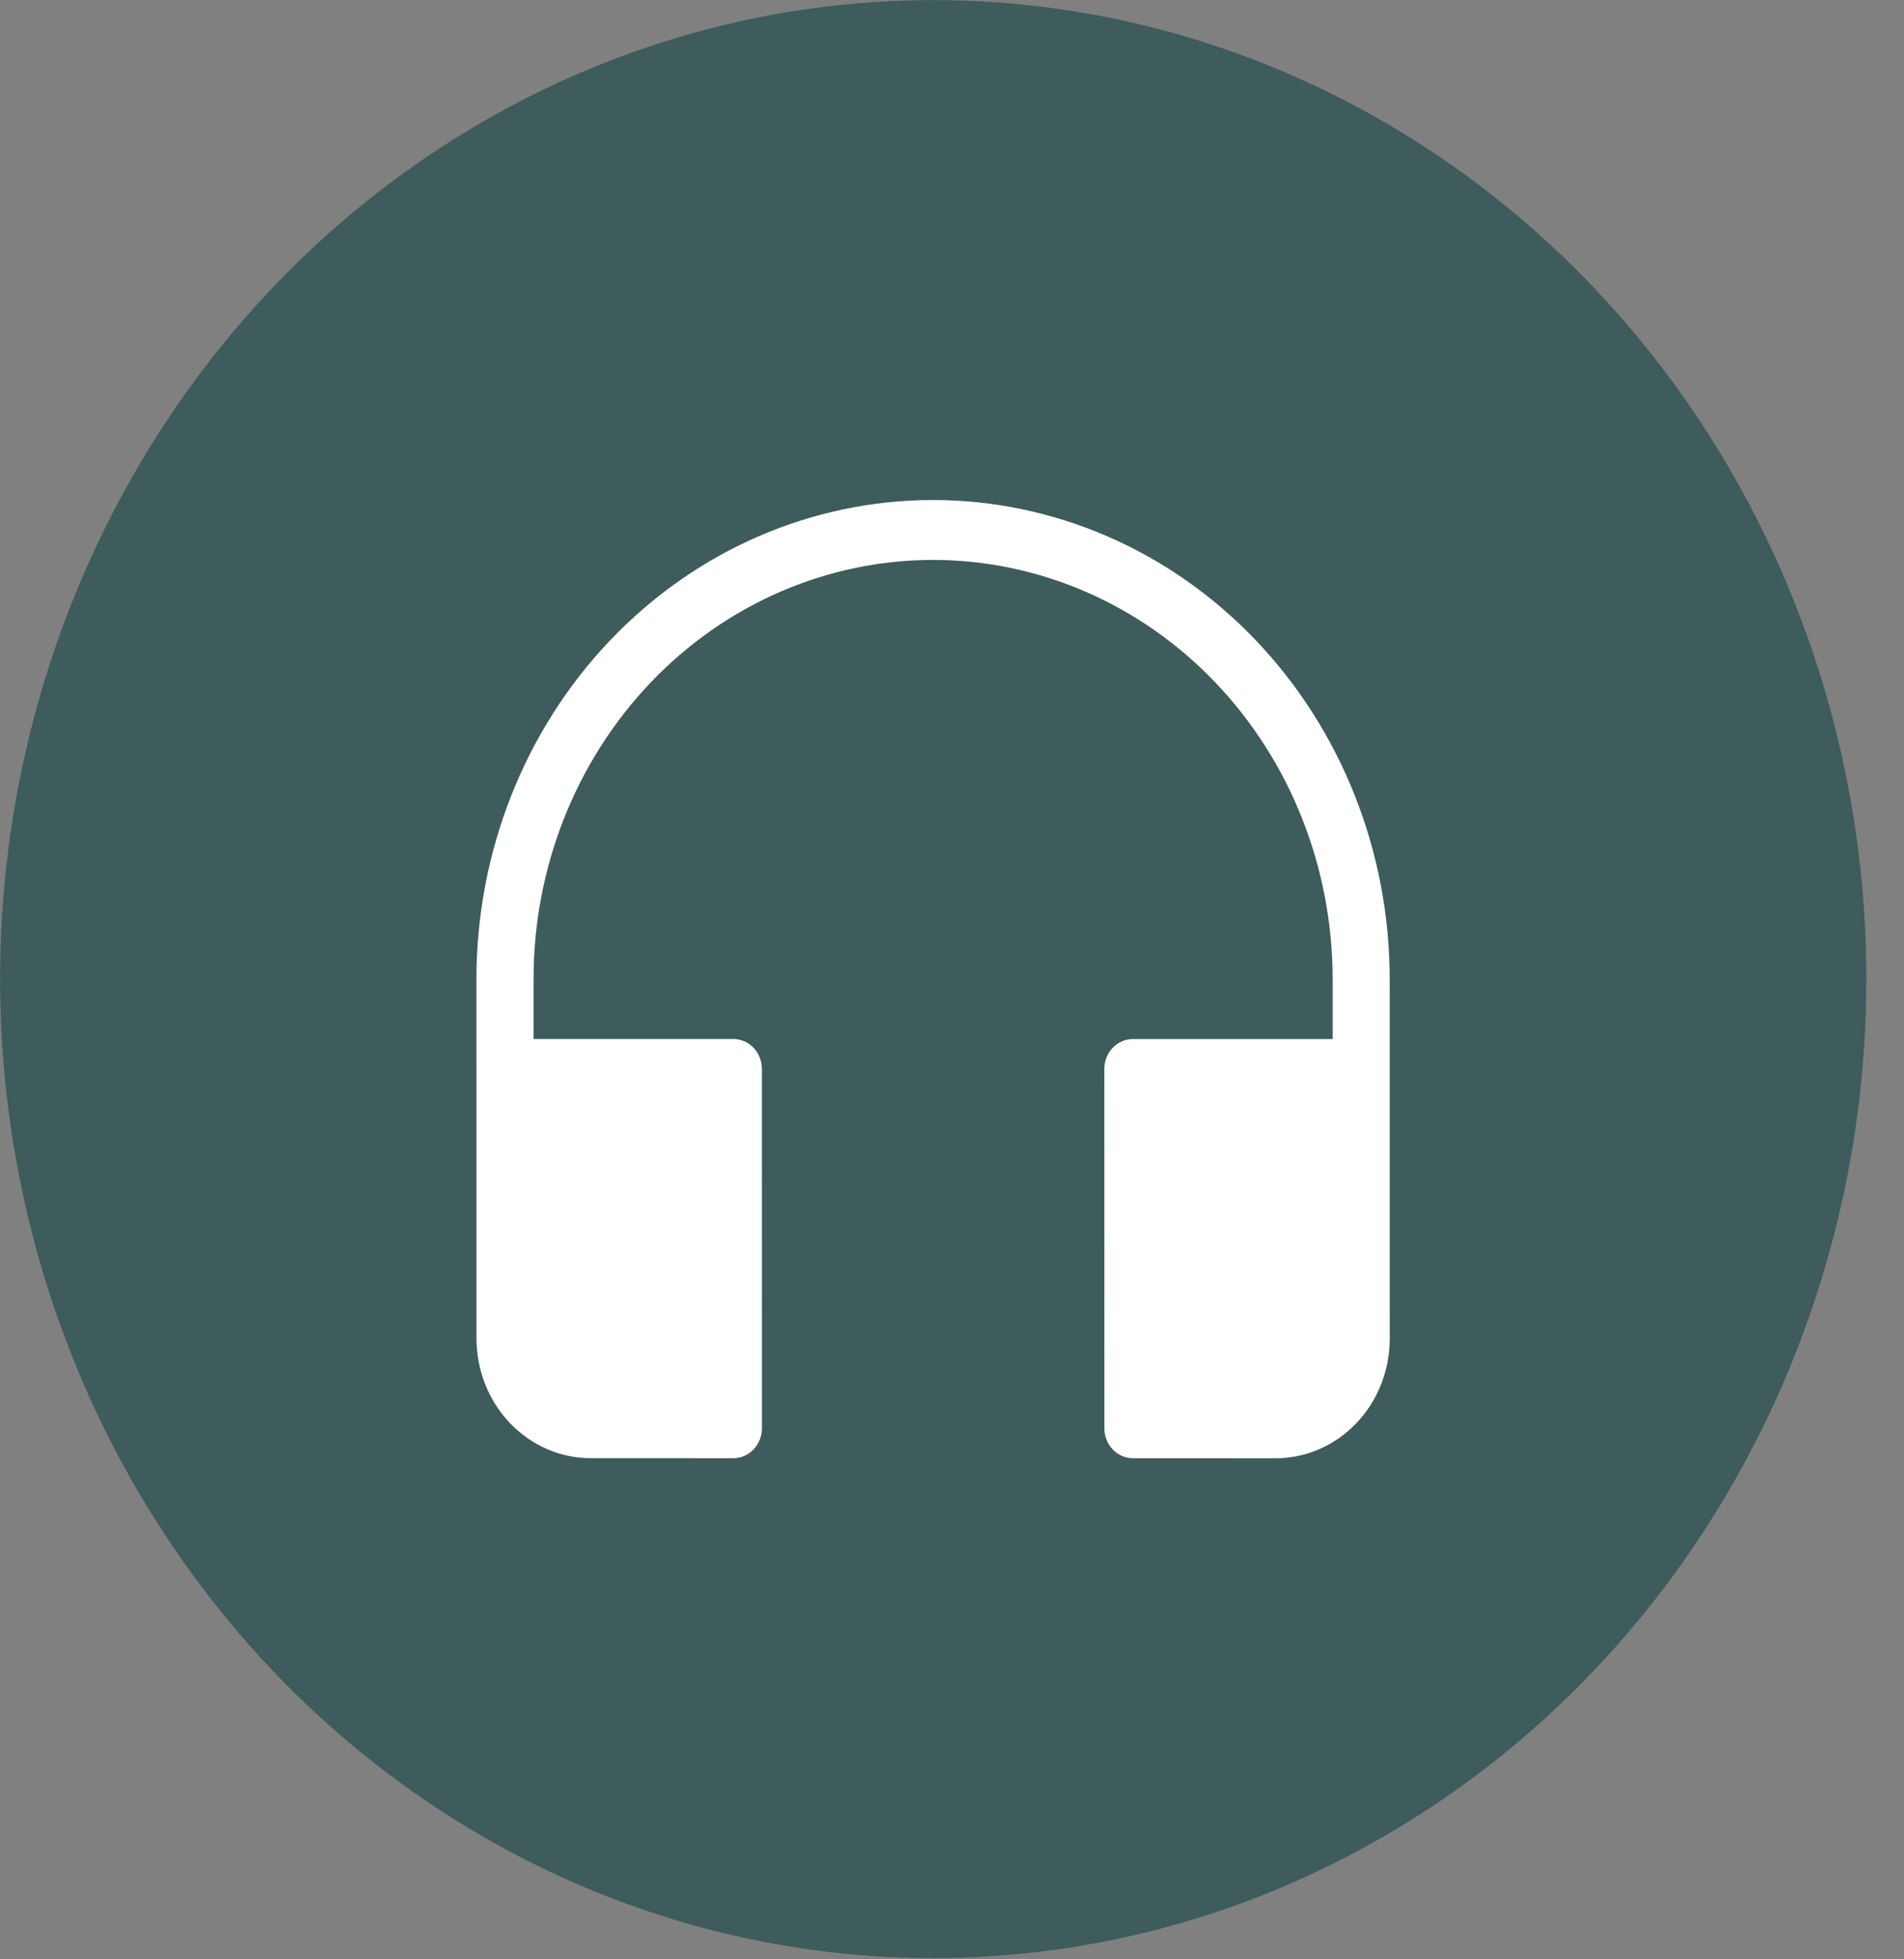 <svg width="35" height="36" viewBox="0 0 35 36" fill="none" xmlns="http://www.w3.org/2000/svg">
<rect x="0" y="0" width="35" height="36" fill="#808080" stroke="none"/>
<ellipse rx="17.153" ry="17.988" transform="matrix(1 0 0 1 17.155 17.99)" fill="#3D5C5B"/>
<path d="M9.808 17.989C9.807 15.947 10.581 13.988 11.958 12.543C13.335 11.099 15.204 10.288 17.151 10.288C19.099 10.288 20.968 11.1 22.345 12.544C23.723 13.989 24.497 15.948 24.497 17.991L24.497 19.091L20.825 19.091C20.686 19.091 20.552 19.149 20.454 19.252C20.355 19.355 20.3 19.495 20.3 19.641L20.301 26.243C20.301 26.389 20.356 26.529 20.455 26.632C20.553 26.735 20.686 26.793 20.826 26.793L23.449 26.794C24.005 26.794 24.539 26.562 24.933 26.149C25.326 25.737 25.547 25.177 25.547 24.593L25.546 17.991C25.546 15.657 24.661 13.418 23.087 11.767C21.513 10.115 19.378 9.188 17.151 9.187C14.925 9.187 12.79 10.114 11.216 11.765C9.642 13.416 8.758 15.655 8.758 17.989L8.759 24.591C8.759 25.175 8.98 25.735 9.374 26.147C9.768 26.56 10.301 26.792 10.858 26.792L13.481 26.793C13.62 26.793 13.754 26.735 13.852 26.631C13.95 26.528 14.006 26.388 14.006 26.242L14.005 19.64C14.005 19.494 13.95 19.355 13.851 19.251C13.753 19.148 13.619 19.09 13.48 19.09L9.808 19.09L9.808 17.989Z" fill="white"/>
</svg>
